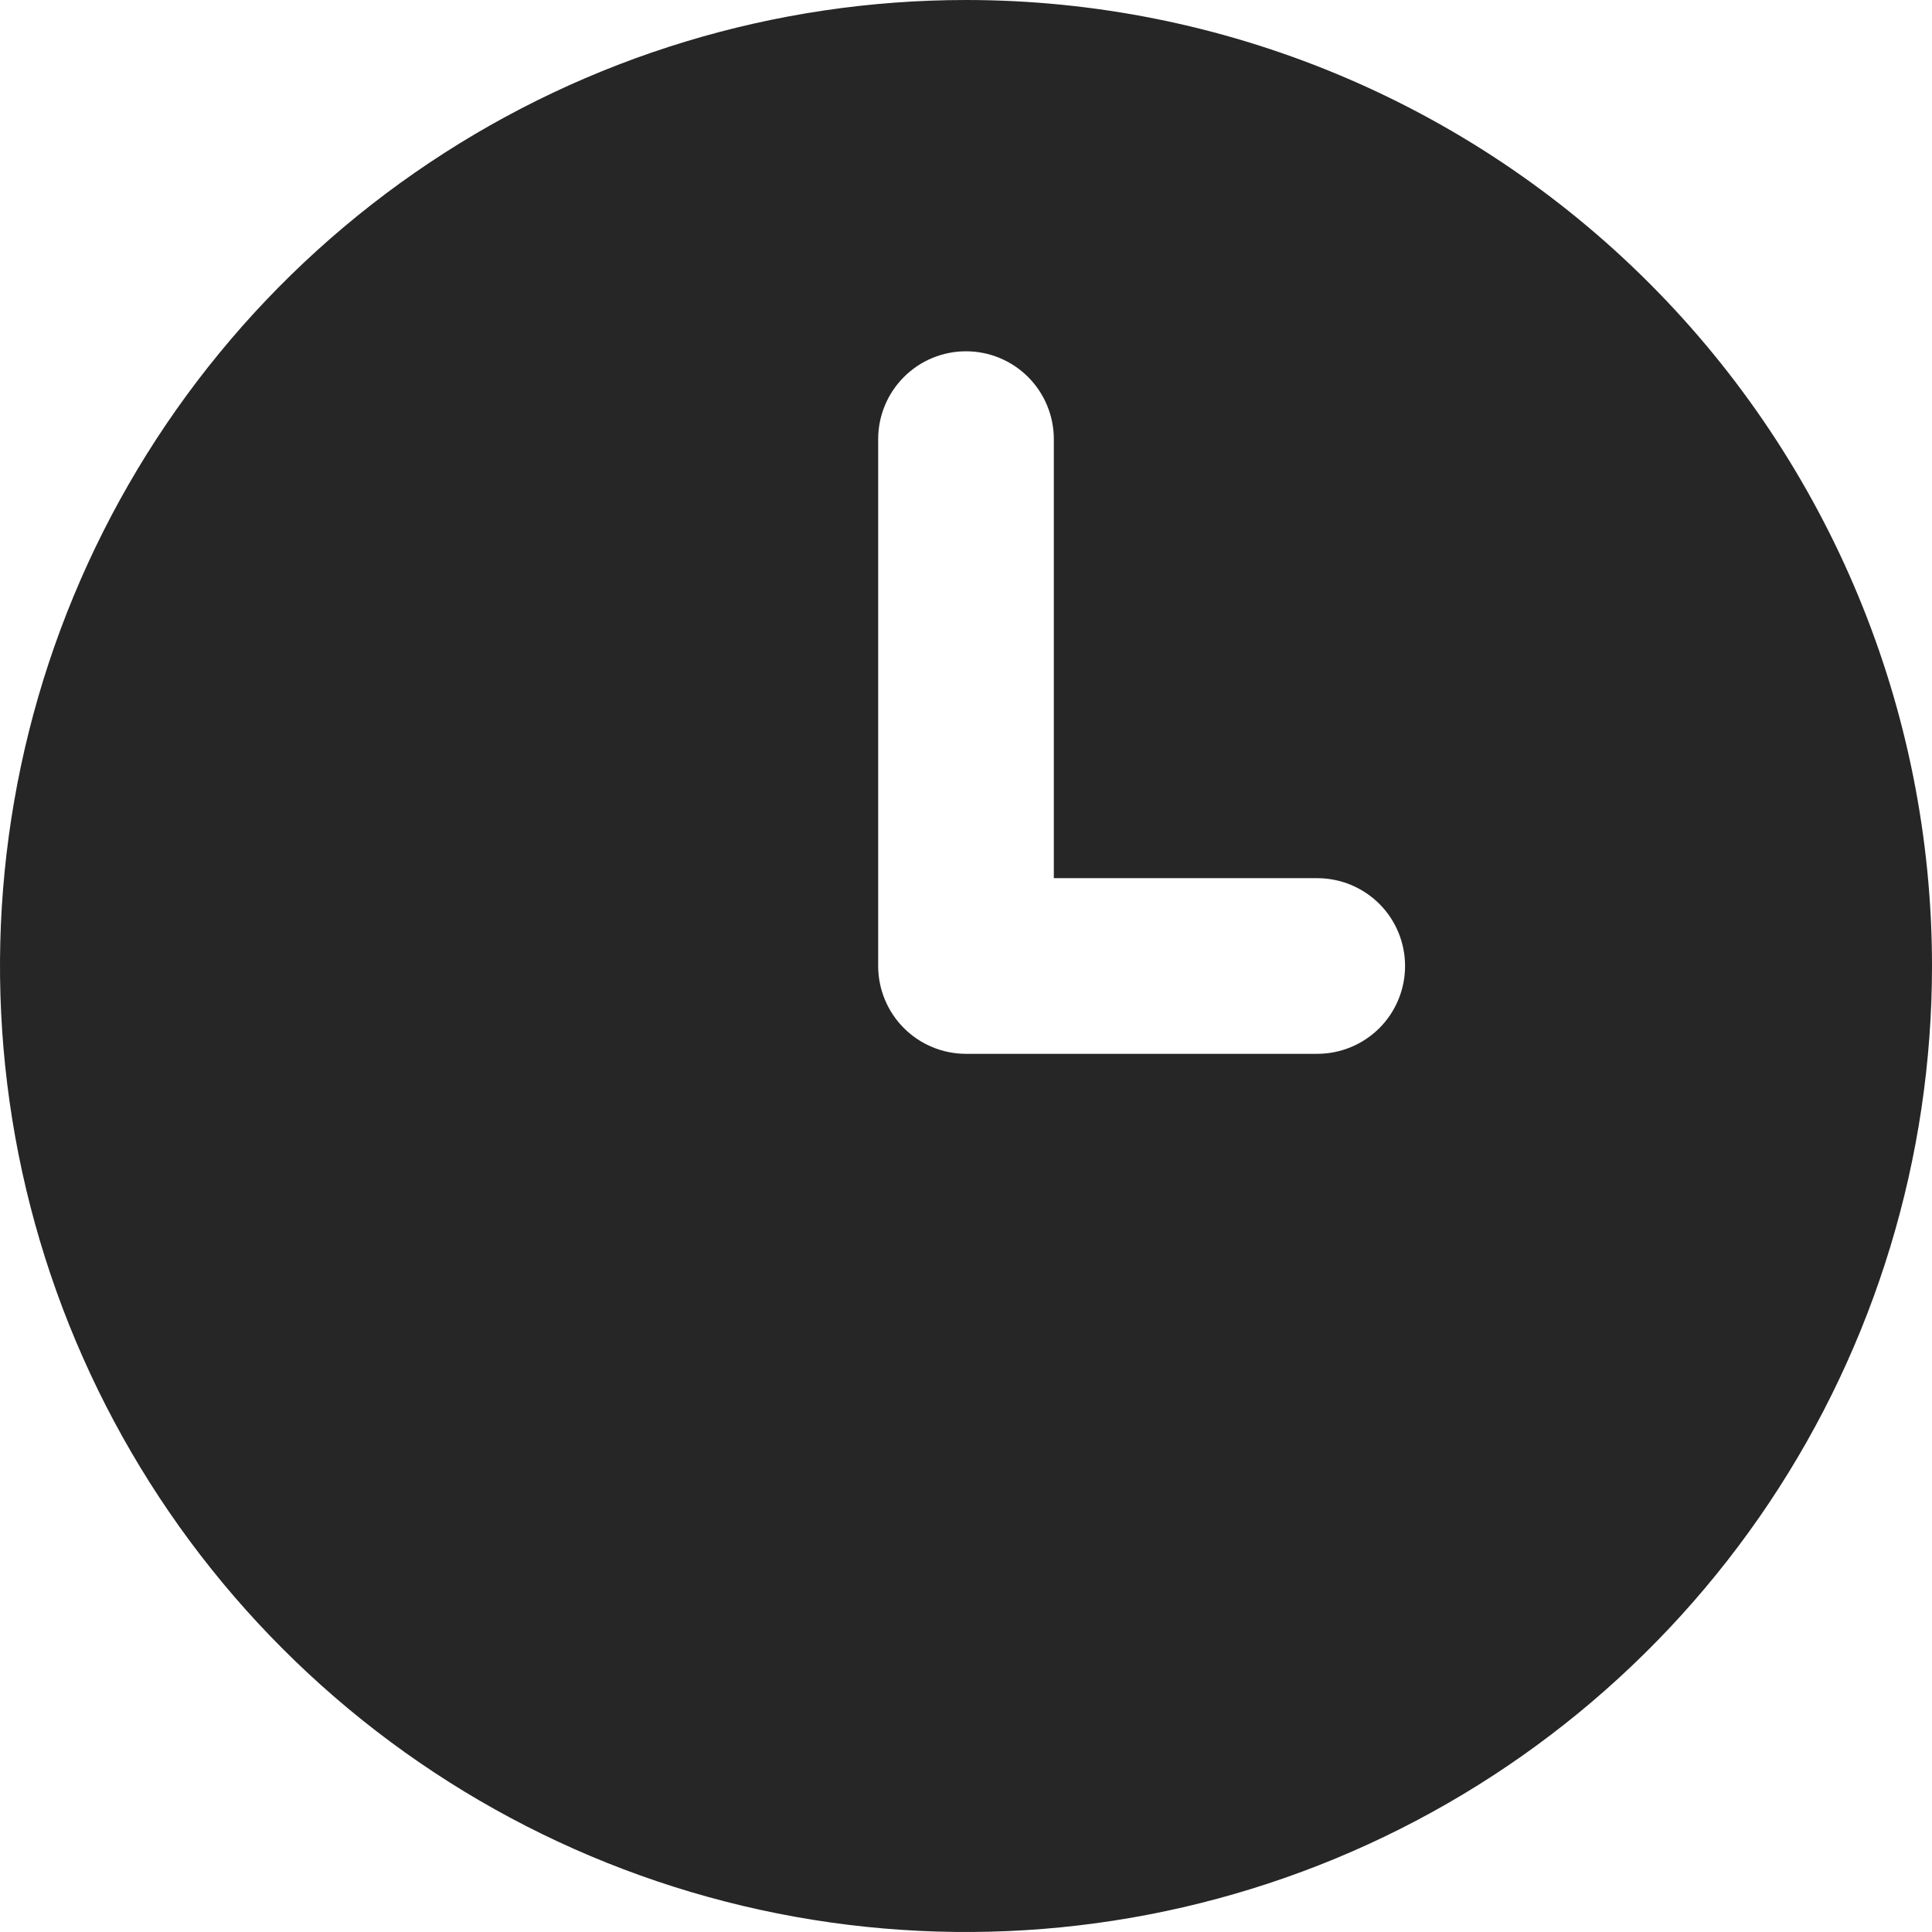 <svg xmlns="http://www.w3.org/2000/svg" width="35" height="35" viewBox="0 0 35 35" fill="none">
  <path d="M17.5 0C14.039 0 10.655 1.026 7.778 2.949C4.9 4.872 2.657 7.605 1.332 10.803C0.008 14.001 -0.339 17.519 0.336 20.914C1.012 24.309 2.678 27.427 5.126 29.874C7.573 32.322 10.691 33.989 14.086 34.664C17.481 35.339 20.999 34.992 24.197 33.668C27.395 32.343 30.128 30.1 32.051 27.223C33.974 24.345 35 20.961 35 17.5C35 12.859 33.156 8.408 29.874 5.126C26.593 1.844 22.141 0 17.5 0ZM23.864 19.091H17.5C17.078 19.091 16.673 18.923 16.375 18.625C16.077 18.327 15.909 17.922 15.909 17.5V7.955C15.909 7.533 16.077 7.128 16.375 6.83C16.673 6.531 17.078 6.364 17.5 6.364C17.922 6.364 18.327 6.531 18.625 6.83C18.923 7.128 19.091 7.533 19.091 7.955V15.909H23.864C24.286 15.909 24.69 16.077 24.989 16.375C25.287 16.673 25.454 17.078 25.454 17.5C25.454 17.922 25.287 18.327 24.989 18.625C24.69 18.923 24.286 19.091 23.864 19.091Z" fill="#262626"/>
</svg>